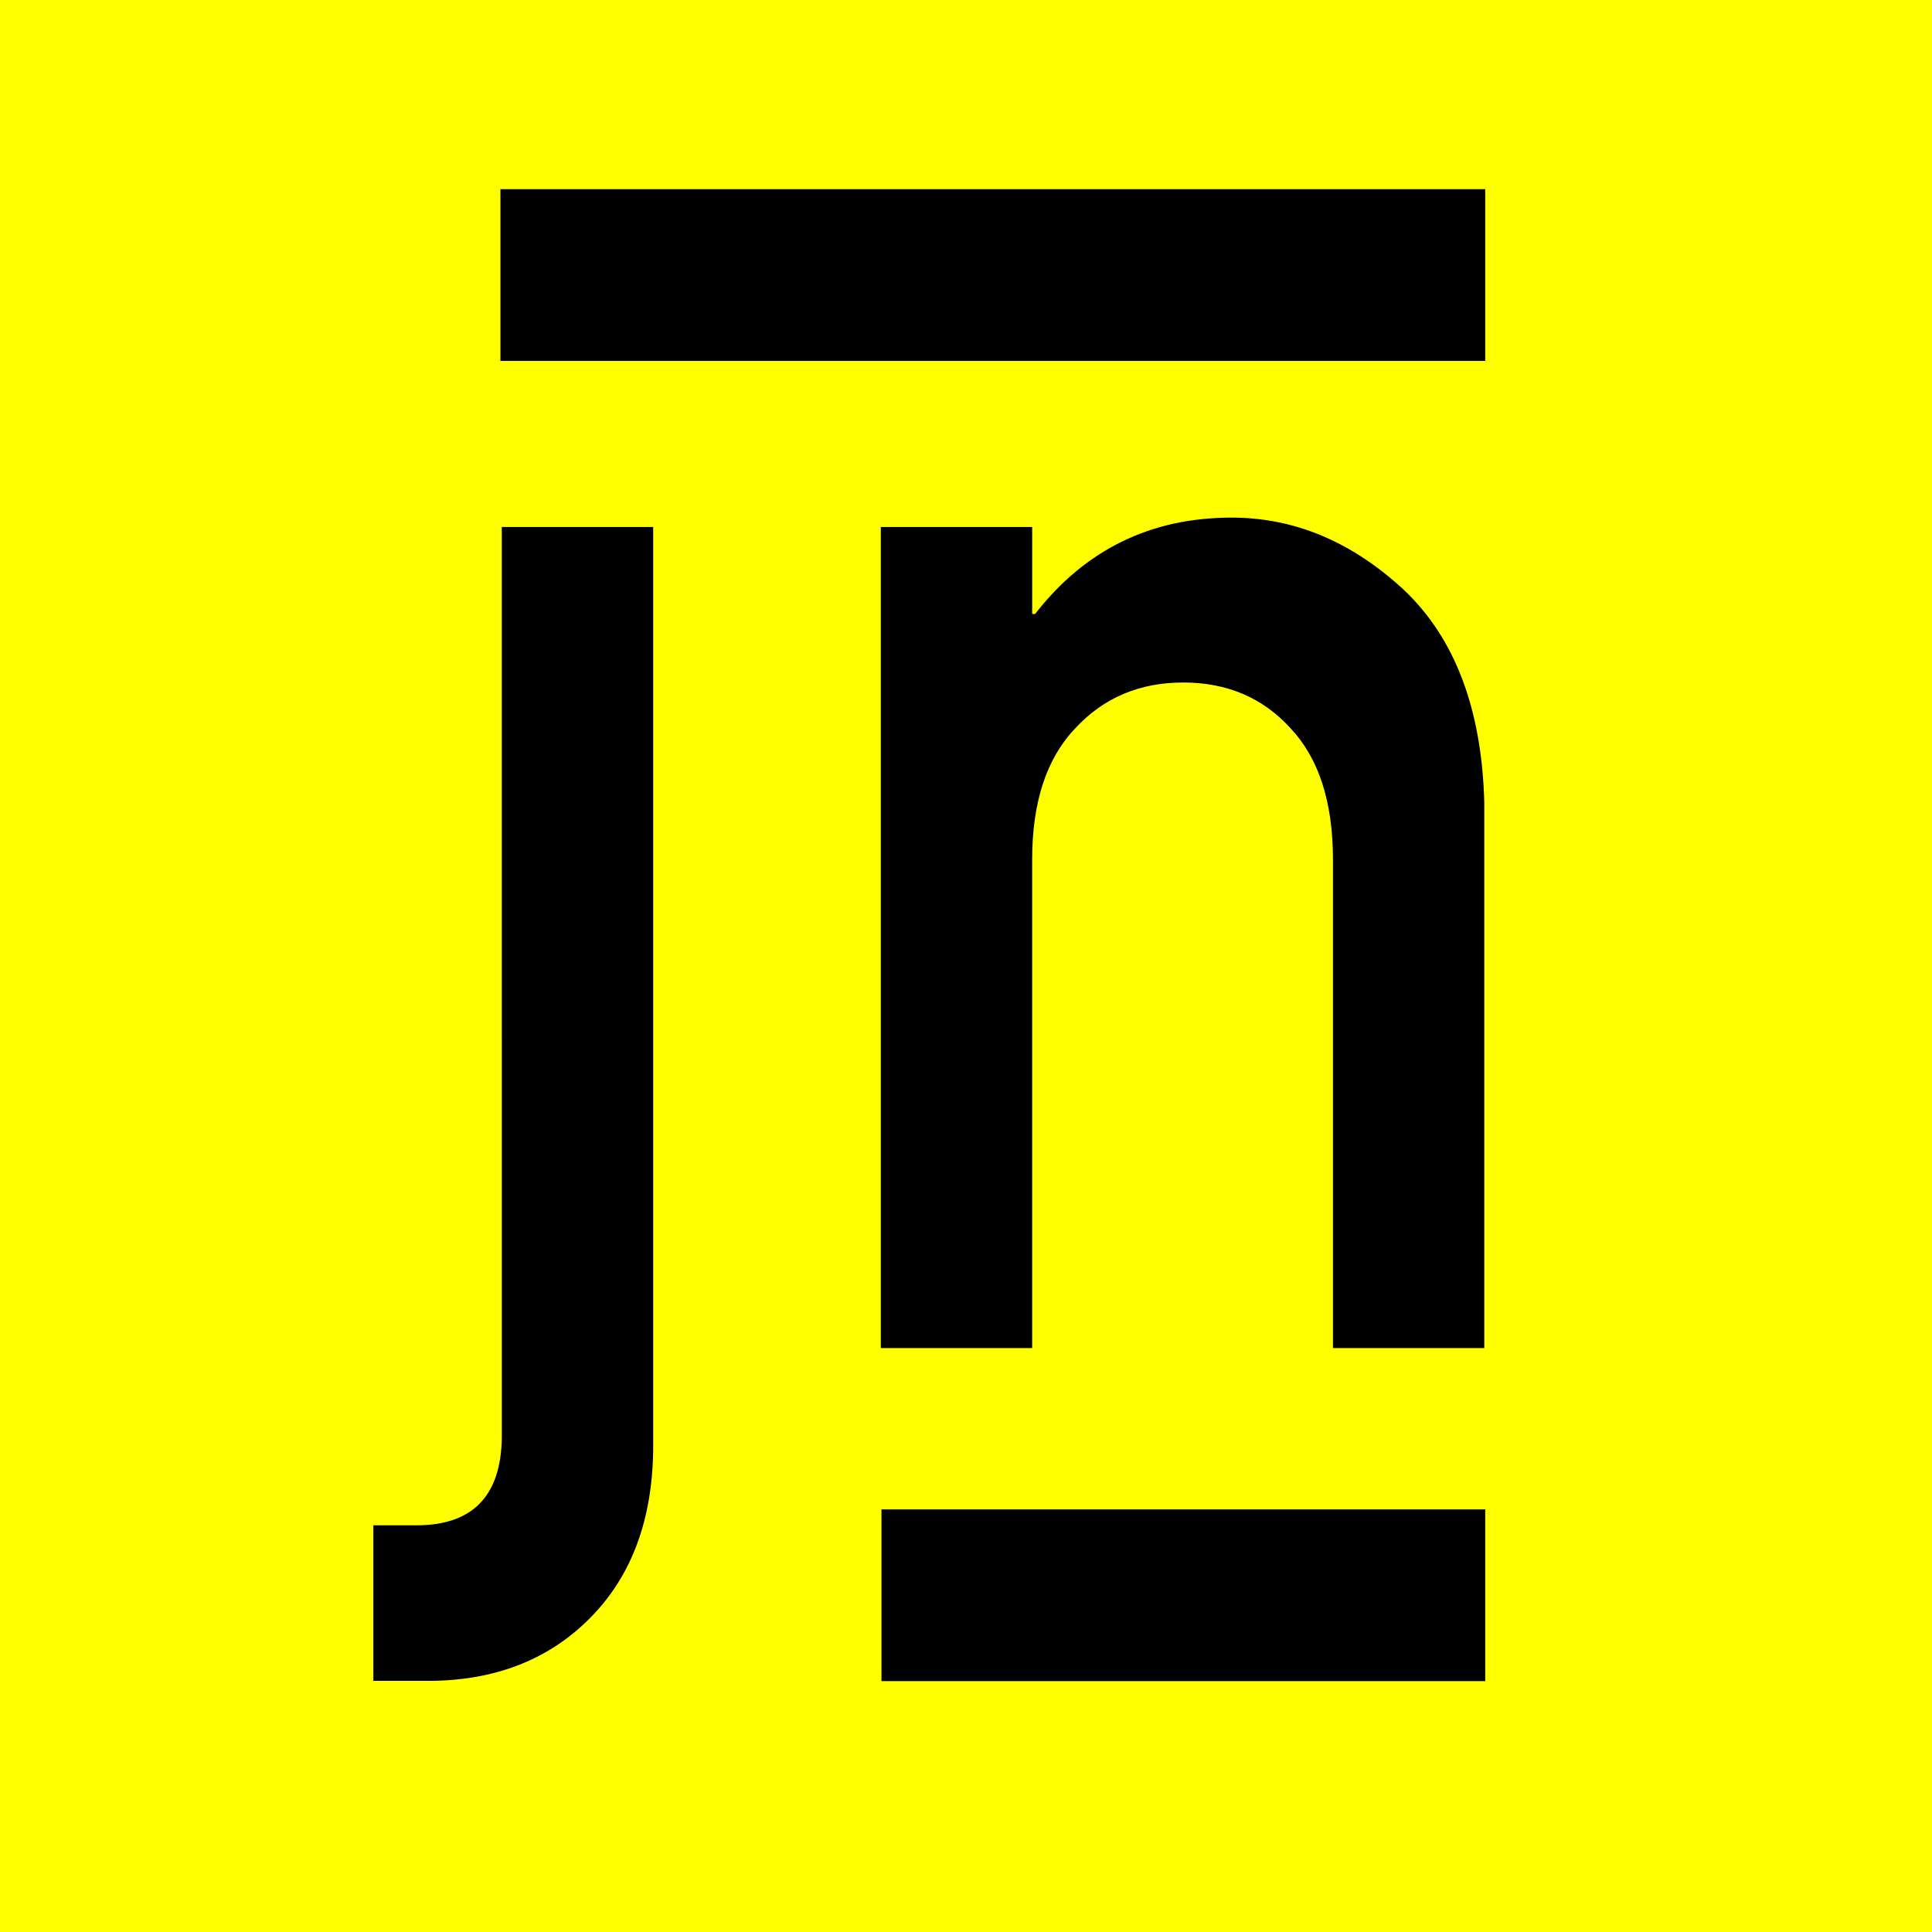 <svg xmlns="http://www.w3.org/2000/svg" viewBox="0 0 1440 1440"><defs><style>.a{fill:#ff0;}</style></defs><title>favicon</title><rect class="a" width="1440" height="1440"/><path d="M374,392.79H486.84v688.36q-1.08,77.25-45.52,123.27-45.52,47.18-118.66,48.38H278.25V1136.88h32.11q62.55,0,63.66-64.94Zm0-248H486.84V267.7H374Z"/><path d="M656.51,392.79H769.33v64.84h2.16Q827.36,385.8,918,385.79q70,0,128.08,53.59,57.52,54.19,60.23,159v406.39H993.51V640.68q0-64.22-31.56-97.81-31-34.17-80-34.17t-80.53,34.17q-32.11,33.59-32.11,97.81v364.11H656.51Z"/><rect x="373" y="141" width="734" height="128"/><rect x="657" y="1125" width="450" height="128"/></svg>